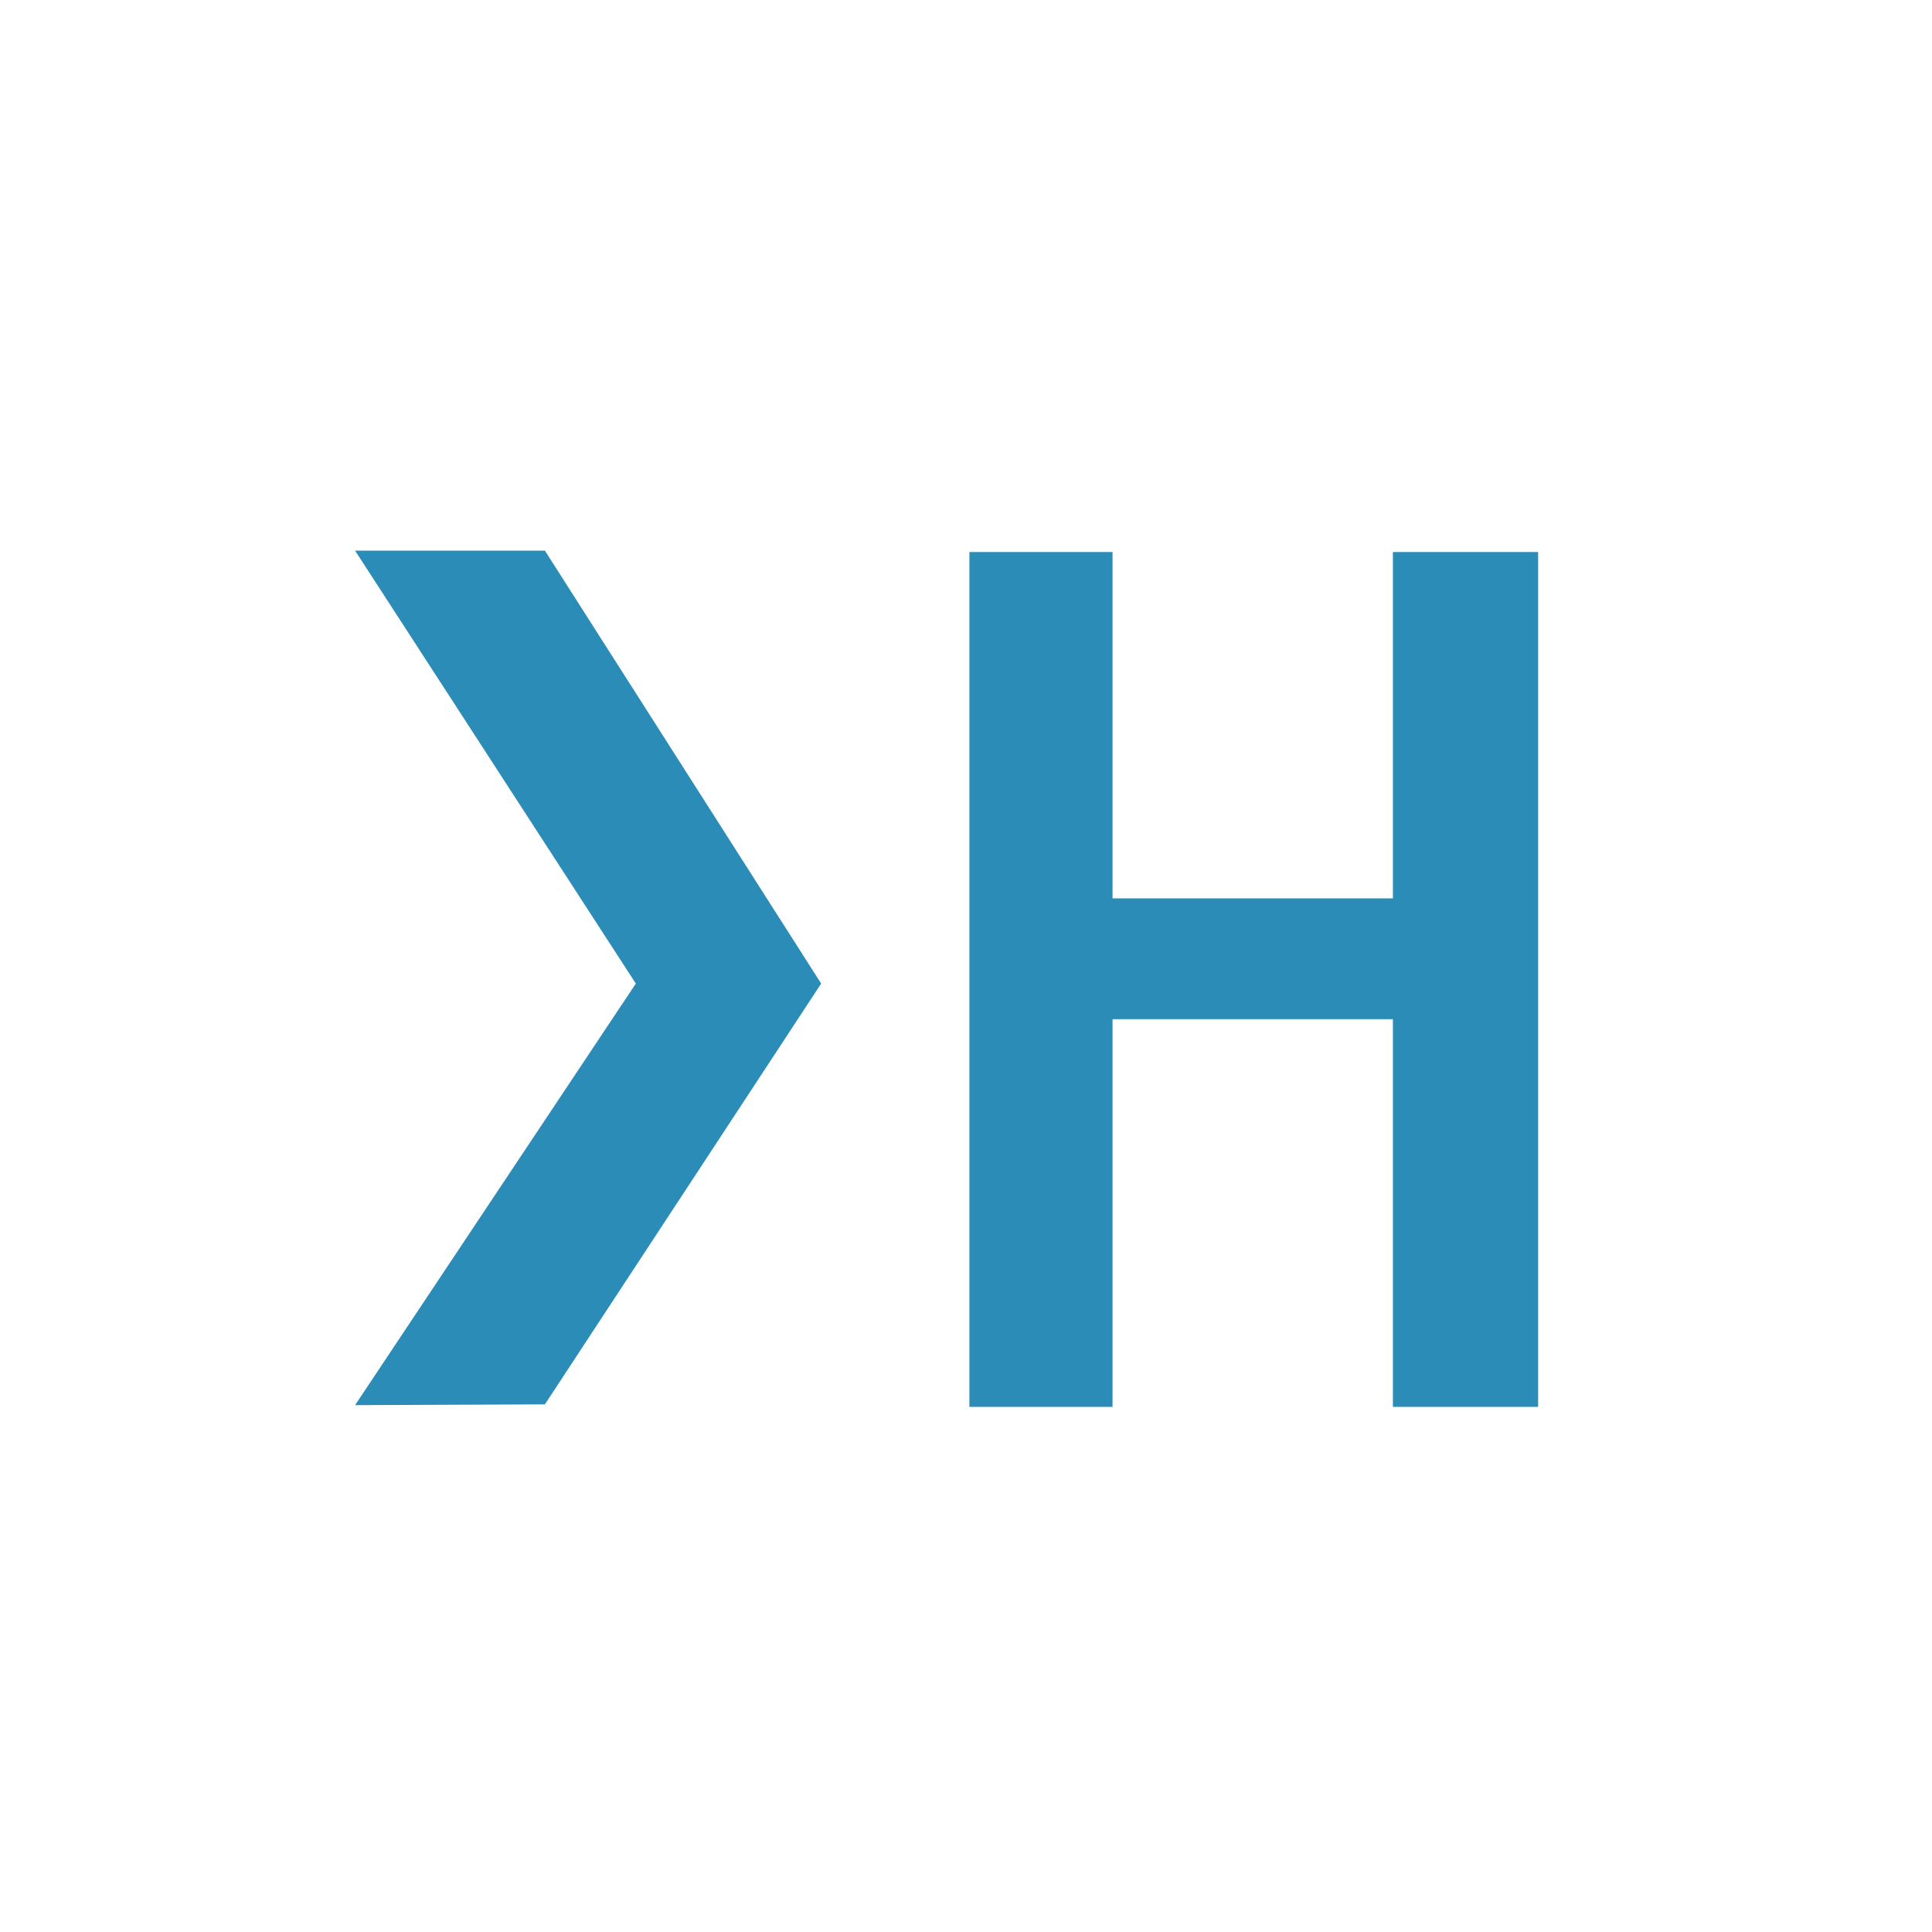 <svg viewBox="0 0 600 600" version="1.1" xmlns="http://www.w3.org/2000/svg" aria-hidden="true" focusable="false" role="img"> <style>rect{fill: #FFFFFF;} polygon{fill: #2A8CB7;}</style> <g><rect x="0" y="0" width="600" height="600"></rect><g transform="translate(110, 171) scale(0.54, 0.54)"><polygon points="0.5 0 109.668 0 268.555 249 109.668 491 0.5 491.447 161.969 249"></polygon></g><g transform="translate(301, 171) scale(0.54, 0.54)"><polygon points="0.104 0.809 0.104 492.447 82.426 492.447 82.426 269.473 243.666 269.473 243.666 492.447 327.17 492.447 327.17 0.809 243.666 0.809 243.666 200.002 82.426 200.002 82.426 0.809"></polygon></g></g></svg>

